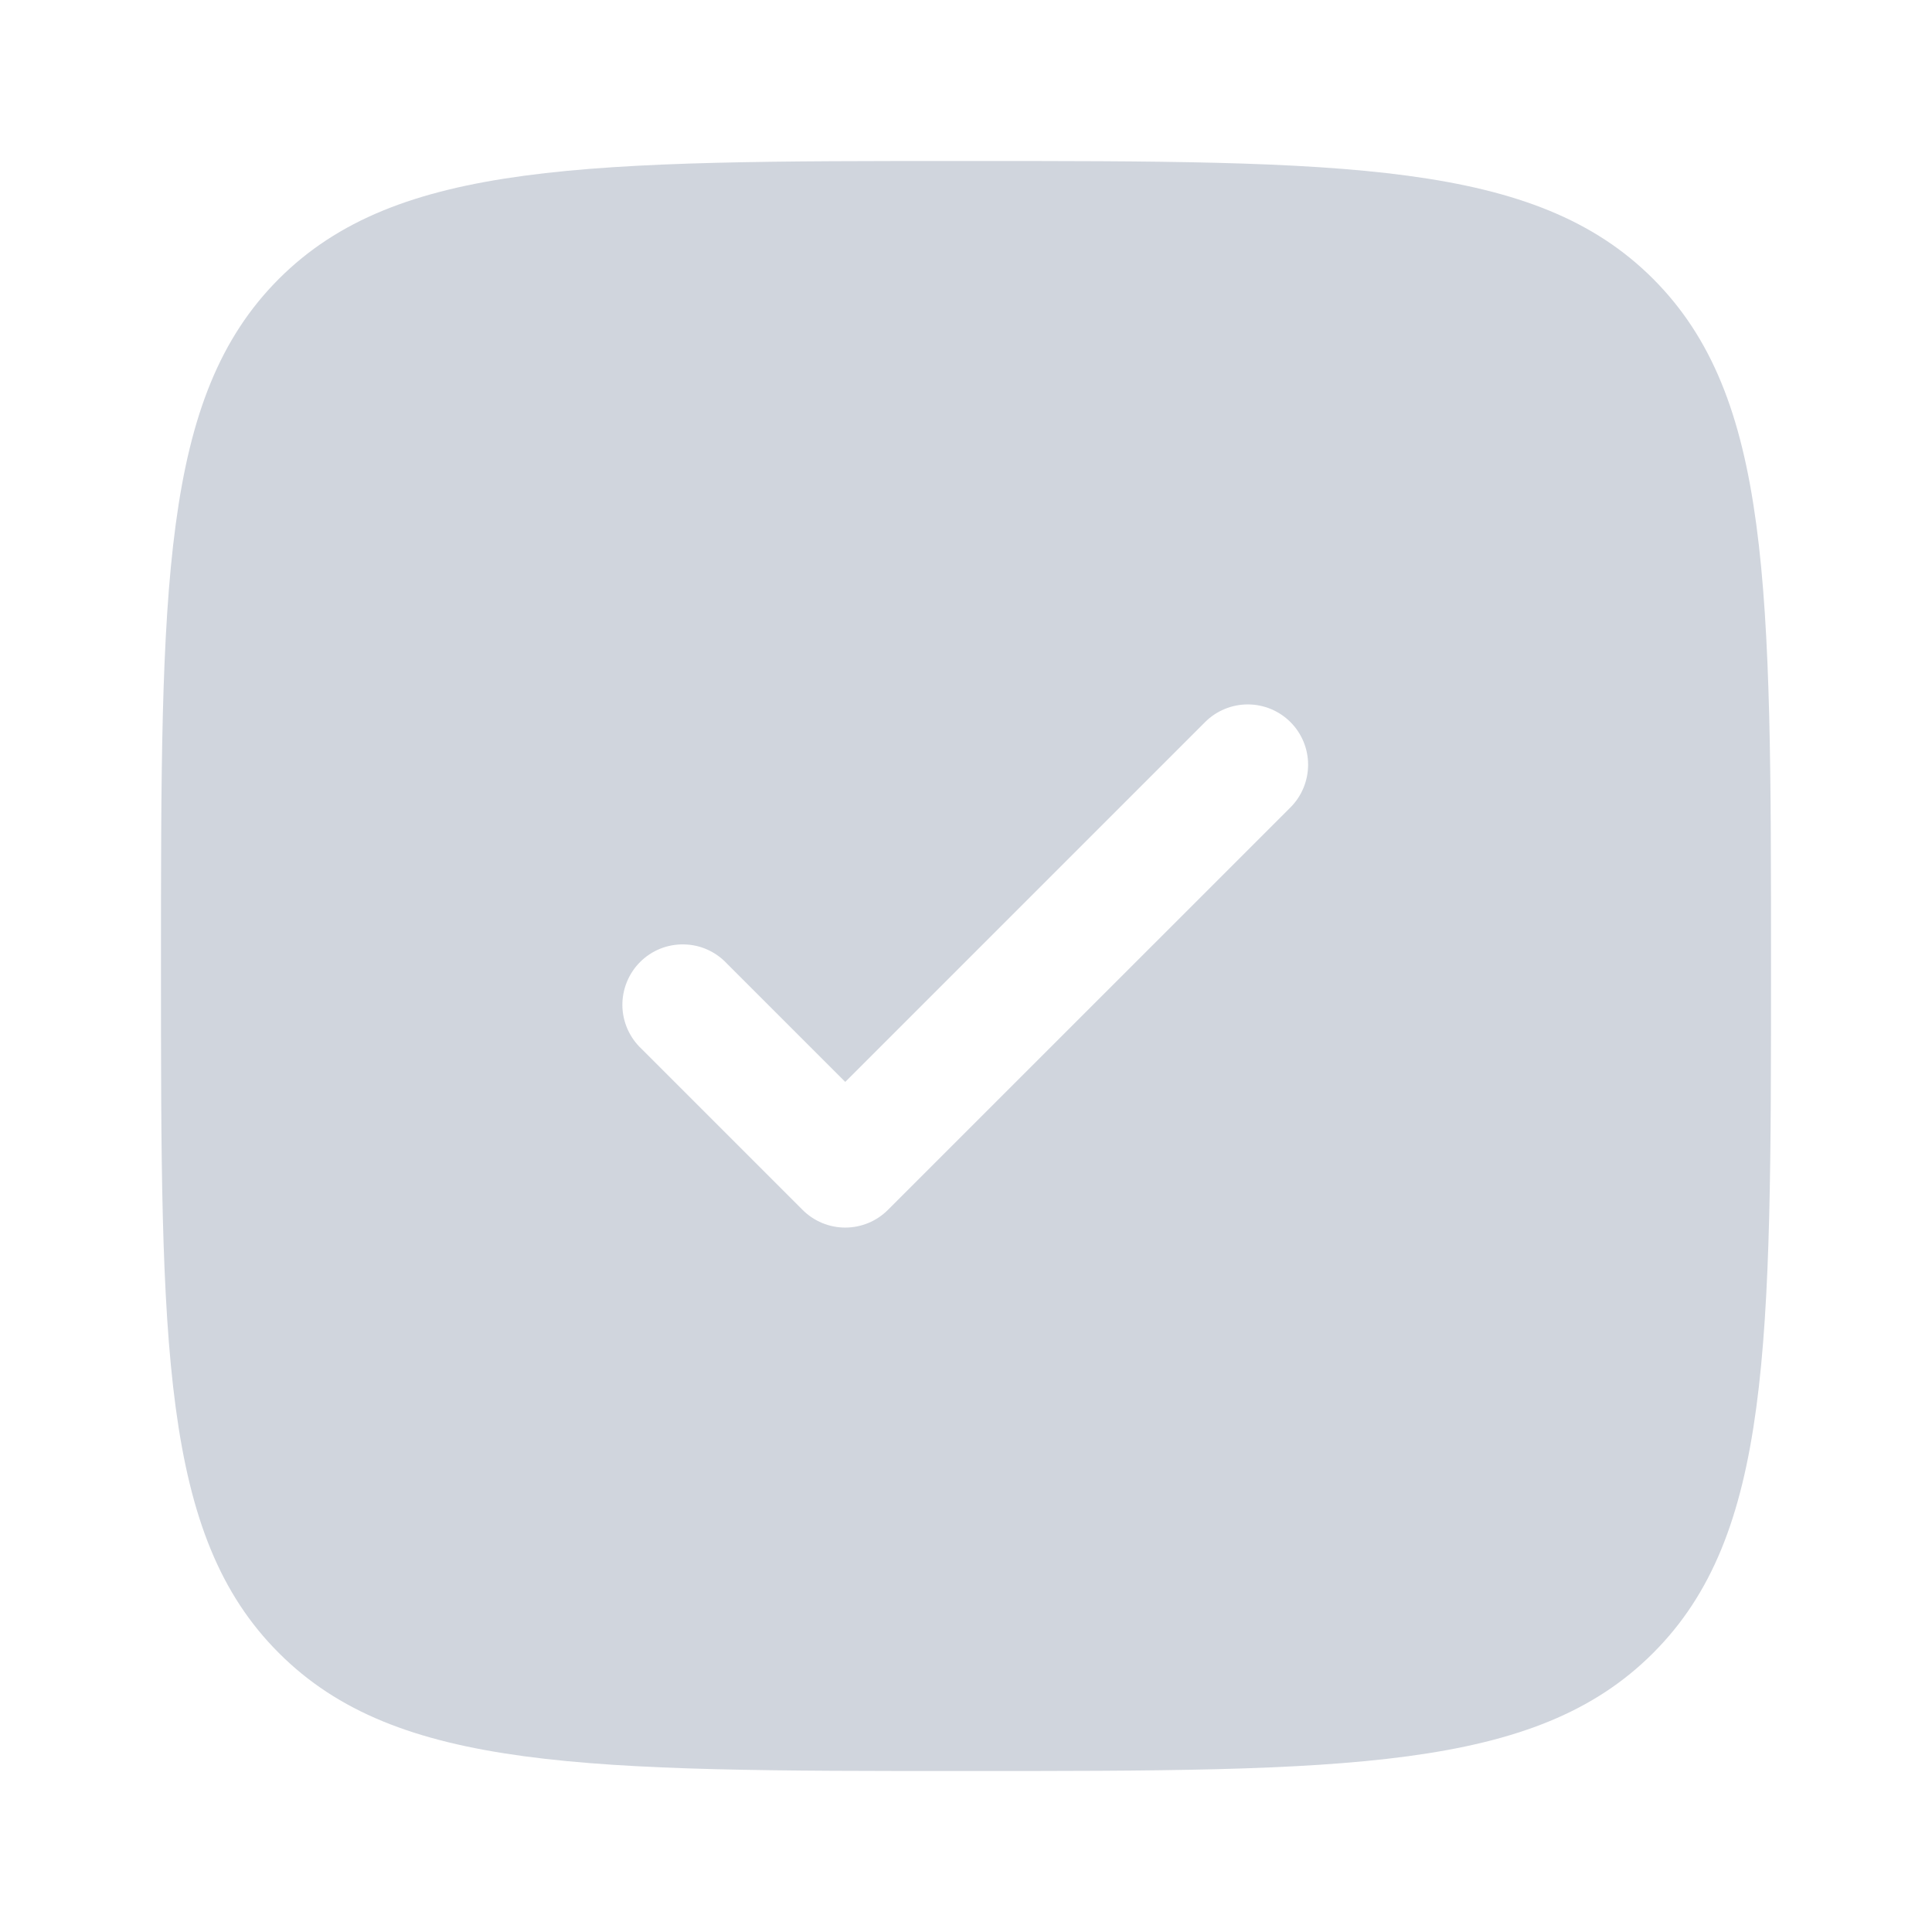 <svg width="28" height="28" viewBox="0 0 28 28" fill="none" xmlns="http://www.w3.org/2000/svg">
<path fill-rule="evenodd" clip-rule="evenodd" d="M14 25.667C8.501 25.667 5.751 25.667 4.042 23.957C2.333 22.251 2.333 19.5 2.333 14C2.333 8.5 2.333 5.751 4.042 4.041C5.752 2.333 8.501 2.333 14 2.333C19.5 2.333 22.25 2.333 23.958 4.041C25.667 5.752 25.667 8.5 25.667 14C25.667 19.5 25.667 22.25 23.958 23.957C22.251 25.667 19.5 25.667 14 25.667ZM18.702 10.465C18.866 10.629 18.958 10.851 18.958 11.083C18.958 11.315 18.866 11.538 18.702 11.702L12.868 17.535C12.704 17.699 12.482 17.791 12.25 17.791C12.018 17.791 11.796 17.699 11.632 17.535L9.299 15.202C9.213 15.122 9.144 15.025 9.096 14.918C9.048 14.81 9.022 14.694 9.02 14.577C9.018 14.46 9.04 14.343 9.084 14.234C9.128 14.125 9.193 14.026 9.276 13.943C9.359 13.86 9.458 13.794 9.567 13.75C9.676 13.706 9.793 13.685 9.91 13.687C10.028 13.689 10.144 13.714 10.251 13.762C10.358 13.81 10.455 13.879 10.535 13.965L12.25 15.68L17.465 10.465C17.629 10.301 17.852 10.209 18.084 10.209C18.315 10.209 18.538 10.301 18.702 10.465Z" fill="#D0D5DD"/>
</svg>
